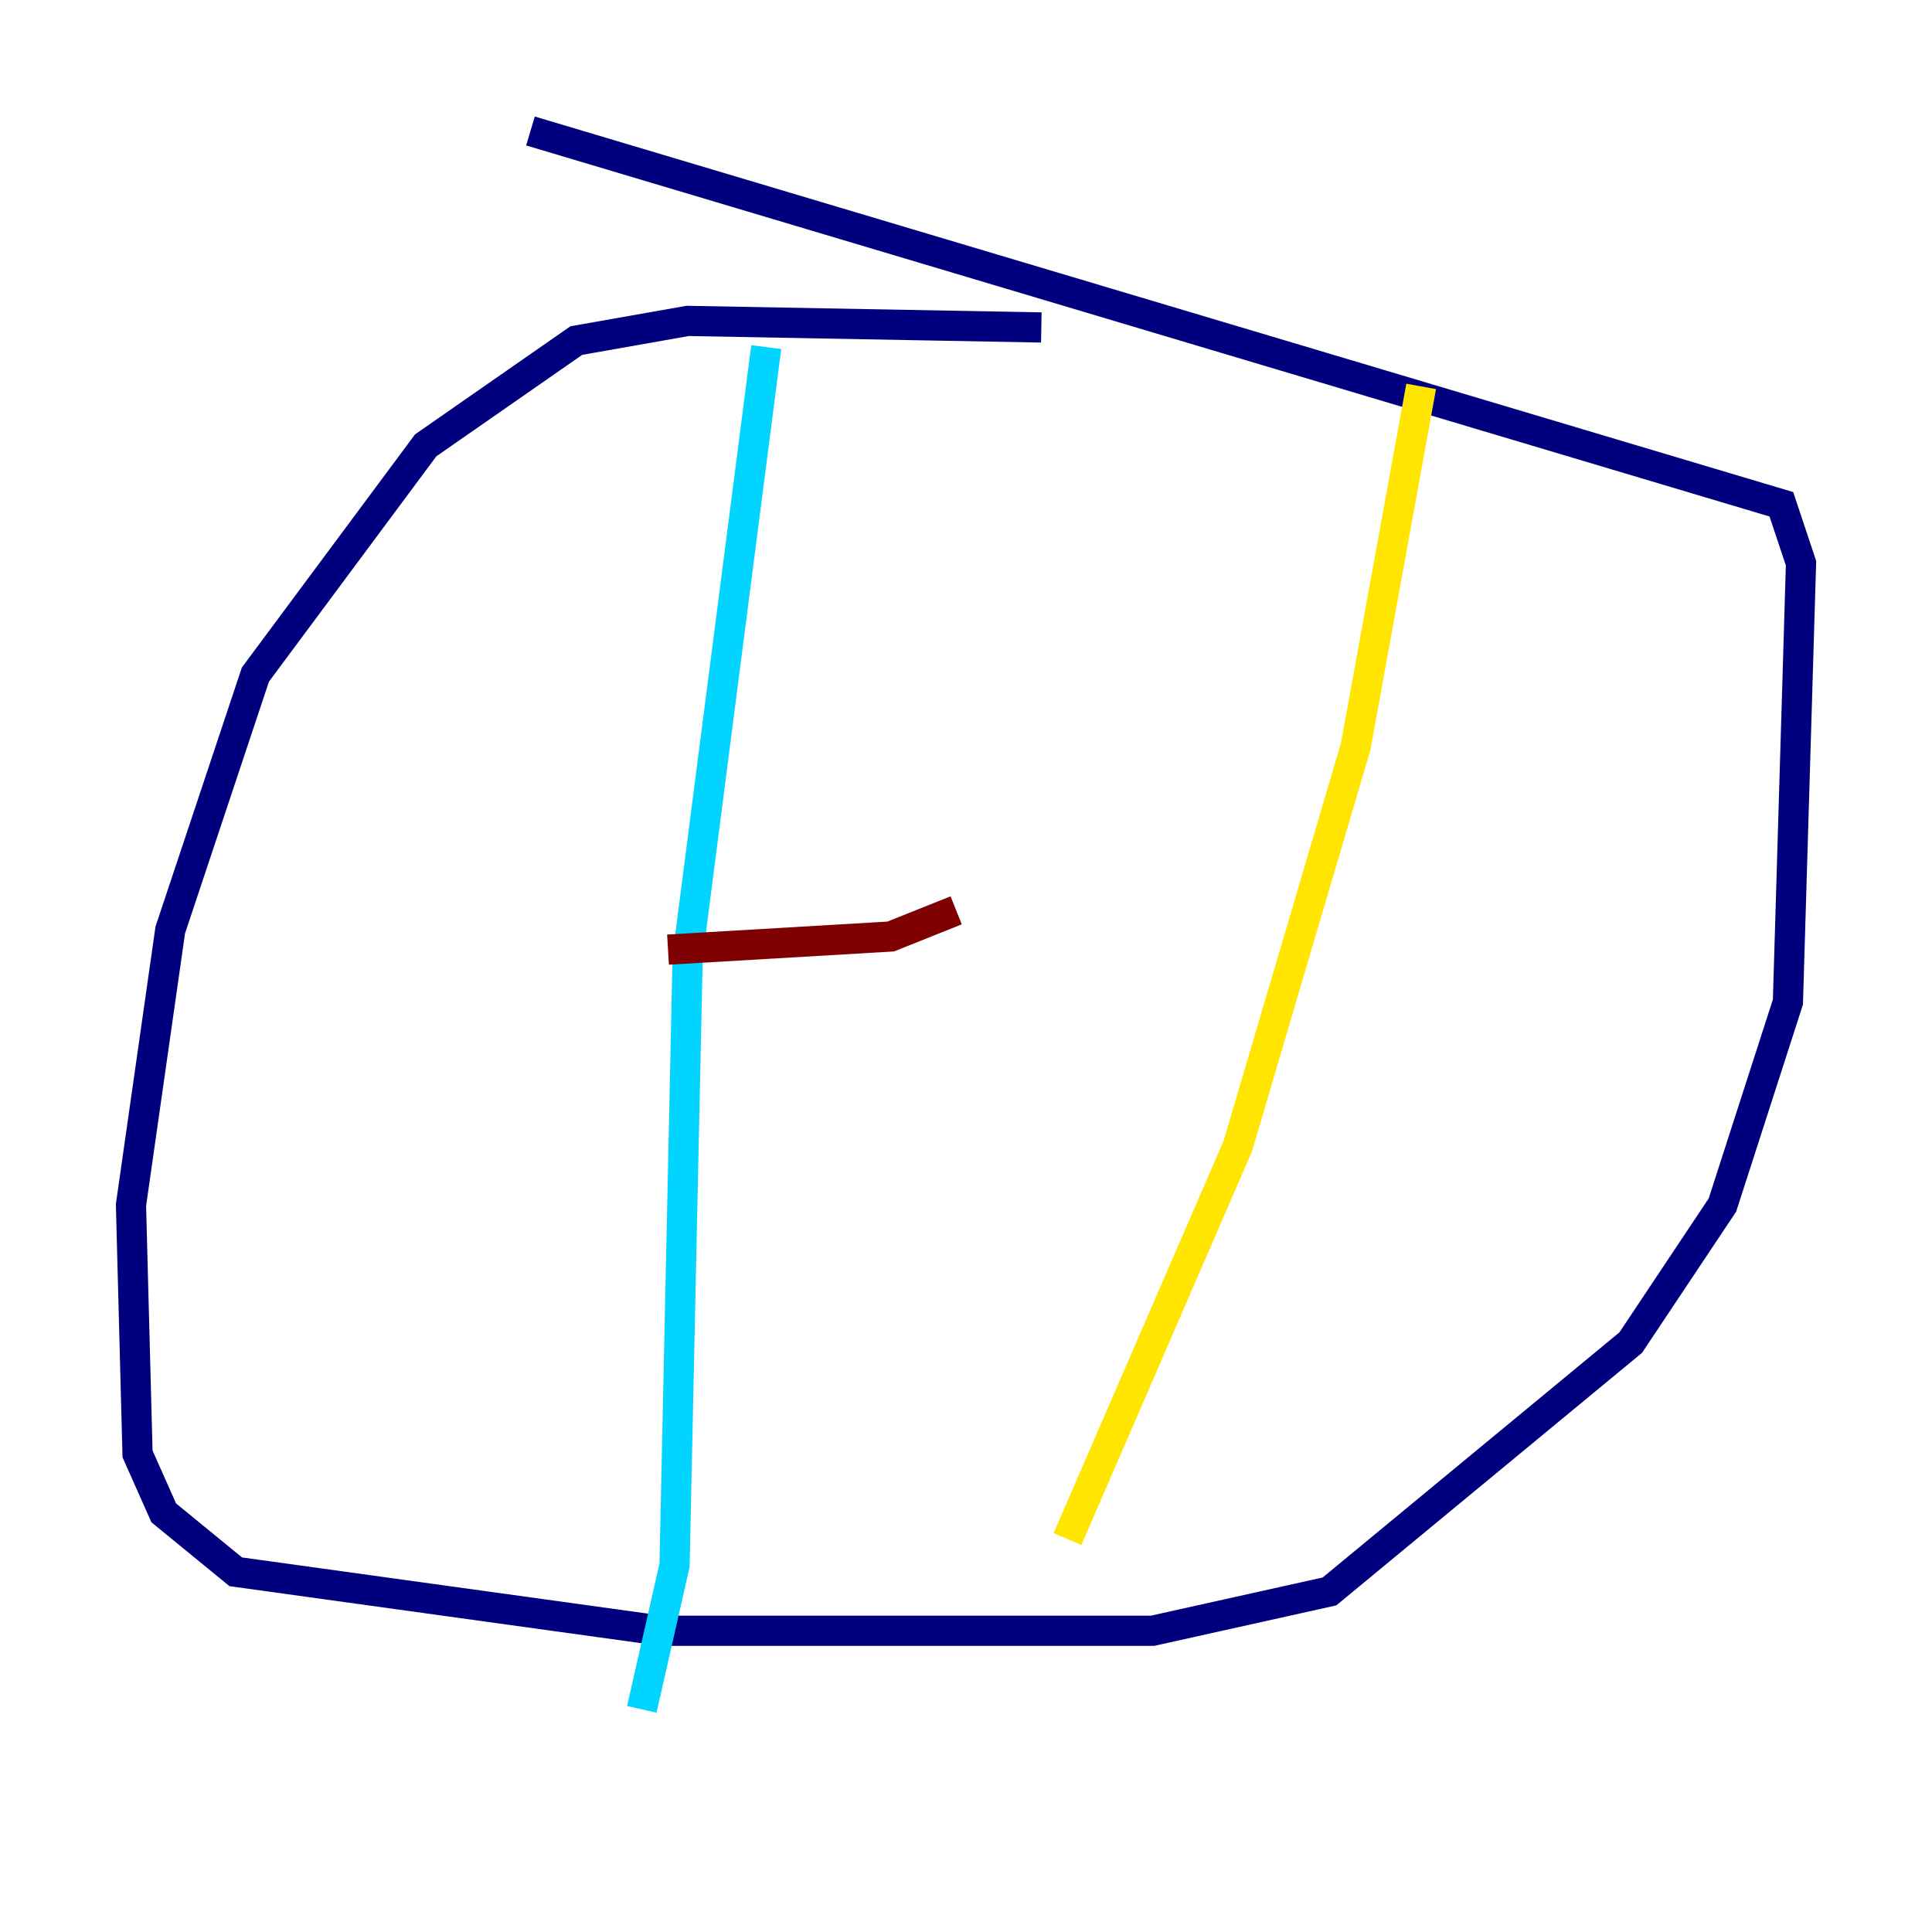 <?xml version="1.0" encoding="utf-8" ?>
<svg baseProfile="tiny" height="128" version="1.2" viewBox="0,0,128,128" width="128" xmlns="http://www.w3.org/2000/svg" xmlns:ev="http://www.w3.org/2001/xml-events" xmlns:xlink="http://www.w3.org/1999/xlink"><defs /><polyline fill="none" points="68.99,21.695 45.559,21.261 38.183,22.563 28.203,29.505 16.922,44.691 11.281,61.614 8.678,79.837 9.112,96.325 10.848,100.231 15.62,104.136 43.824,108.041 76.366,108.041 88.081,105.437 108.041,88.949 114.115,79.837 118.454,66.386 119.322,37.315 118.02,33.41 35.146,8.678" stroke="#00007f" stroke-width="2" /><polyline fill="none" points="50.766,22.997 45.559,63.349 44.691,103.702 42.522,113.248" stroke="#00d4ff" stroke-width="2" /><polyline fill="none" points="94.156,25.6 89.817,49.464 82.007,75.932 70.725,101.966" stroke="#ffe500" stroke-width="2" /><polyline fill="none" points="44.258,62.915 59.01,62.047 63.349,60.312" stroke="#7f0000" stroke-width="2" /></svg>